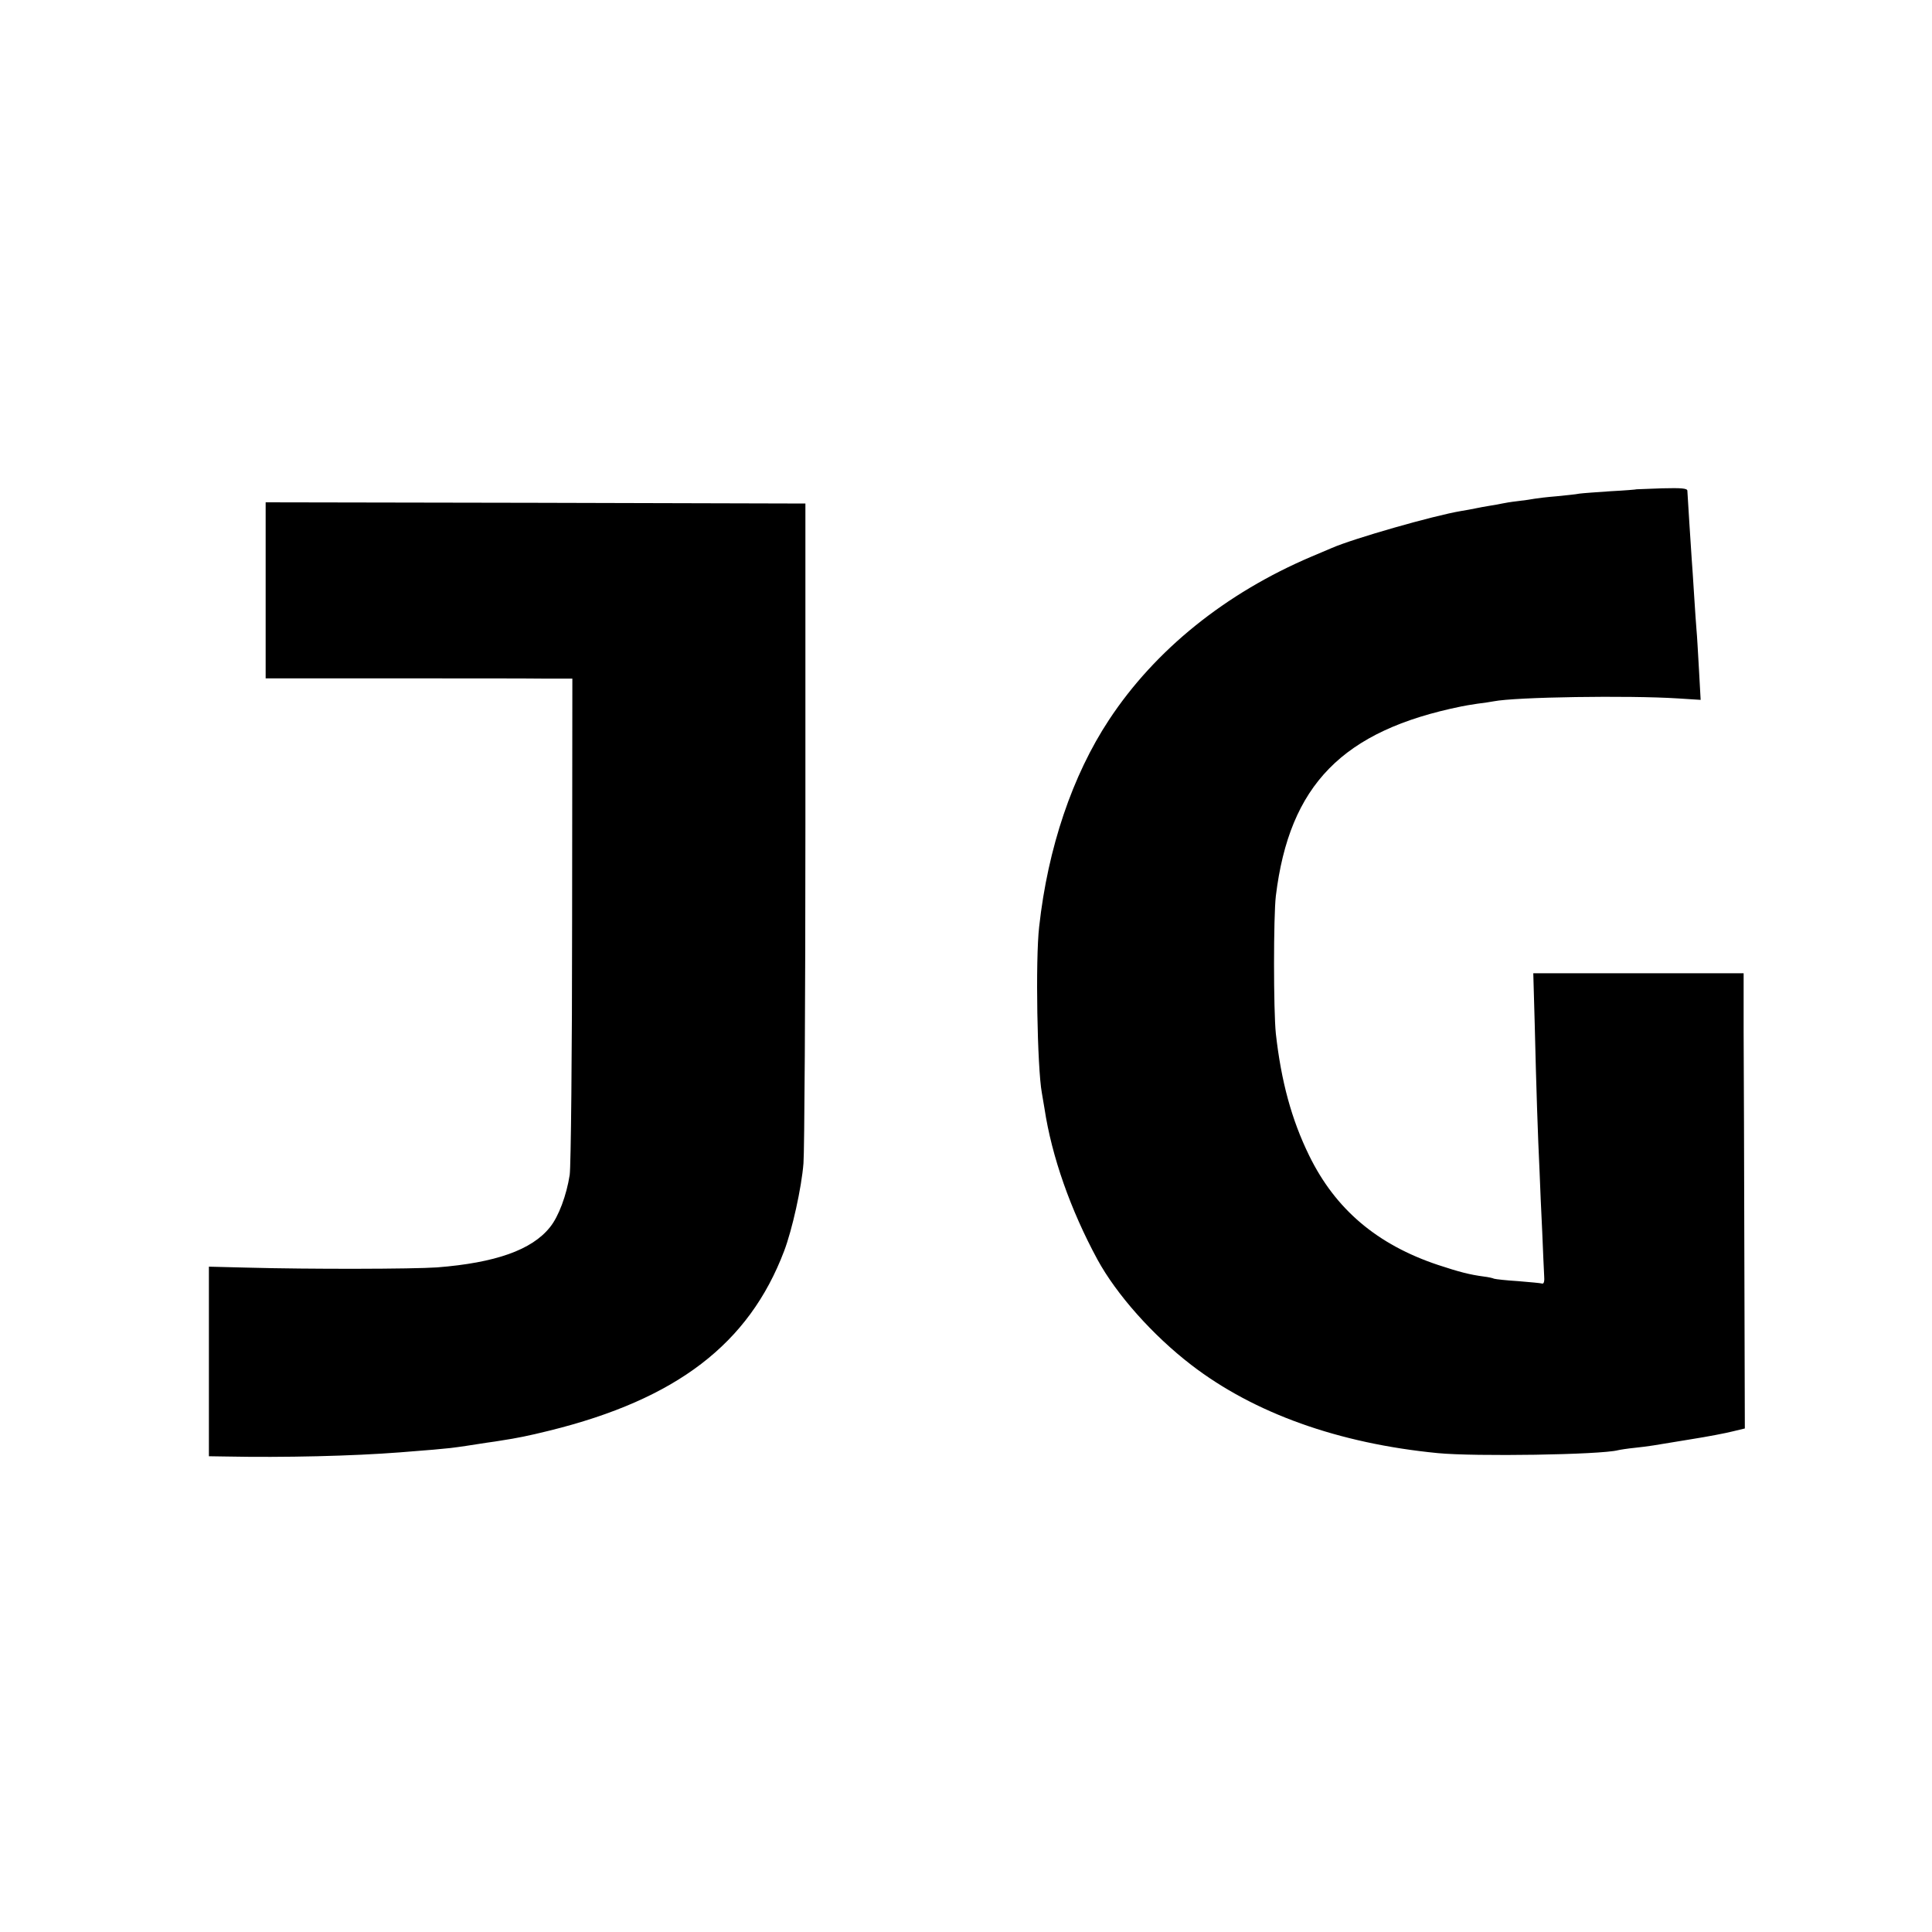 <svg version="1" xmlns="http://www.w3.org/2000/svg" width="1066.667" height="1066.667" viewBox="0 0 800 800"><path d="M677.7 202.6c-.1.1-4.9.5-10.7.8-5.8.4-11.6.8-13 1-1.4.3-5.6.7-9.5 1.1-3.8.3-7.9.8-9 1-1.1.2-4.2.7-7 1-2.7.3-5.7.8-6.5 1-.8.2-3.1.6-5 .9-1.9.3-4.6.8-6 1.1-1.4.3-4.1.8-6 1.1-11.4 1.9-44.6 11.4-53.5 15.3-1.1.5-4.9 2.1-8.5 3.6-35.5 15.1-64.7 38.6-83.8 67.6-15.1 22.9-25.3 52.9-28.9 85.6-1.6 13.7-.8 58.5 1.1 68.8.2 1.1.7 4 1.1 6.5 3 19.9 10.8 42 21.9 62.5 7.9 14.5 22.9 31.4 38.9 43.7 26 20 61 32.5 102 36.5 15.4 1.5 67.4.7 74.7-1.2.8-.2 4-.7 7-1 6.4-.7 6.6-.8 23-3.5 7-1.1 14.8-2.6 17.5-3.3l5-1.2-.2-70c-.1-38.5-.2-80.9-.3-94.3V403h-87.1l.6 21.2c.6 25.6 1.3 46.6 2 60.8.2 5.8.7 17 1.1 25 .3 8 .7 16.1.8 18.2.2 2.2-.1 3.5-.8 3.3-.6-.2-5-.6-9.9-1-4.8-.3-9.3-.8-10-1-.6-.3-2.5-.7-4.2-.9-6-.8-10.2-1.9-19-4.8-25.2-8.4-42.5-23-53.4-45.3-7.3-14.9-11.6-30.8-13.8-50.5-1-9.6-1-48.5 0-57 5.6-46 27.6-68.5 76.9-78.5.9-.2 3.8-.7 6.5-1.1 2.6-.3 5.7-.8 6.8-1 9.1-1.8 55.9-2.5 76.3-1.2l9.4.6-.7-12.7c-.4-6.9-.8-14.2-1-16.1-.2-1.9-.6-8.5-1-14.5-.4-6.1-.8-12.8-1-15-.3-4.3-1.7-26.1-1.8-28.3 0-1-2.5-1.2-10.4-1-5.8.2-10.5.4-10.6.4zM110 244.5v36.4h51.8c28.4 0 57 0 63.5.1H237l-.1 99.7c0 56-.5 102.4-1 105.8-1.3 8.4-4.6 17.3-8.2 21.7-7.5 9.4-22.6 14.7-46.7 16.6-10.3.7-52.6.8-78.5.1l-16-.4V603l6.5.1c25 .5 53-.2 72.5-1.7 14.2-1.1 16.1-1.3 21-1.8 4.9-.6 7.2-1 15-2.2 2.2-.3 4.9-.7 6-.9 6.5-1 11.1-1.9 20-4.1 52.6-13 82.6-35.9 97.2-74.4 3.3-8.7 7.2-26.1 8-36.3.4-4.5.8-67.8.8-140.7V208.5l-111.7-.3L110 208v36.5z"/></svg>
